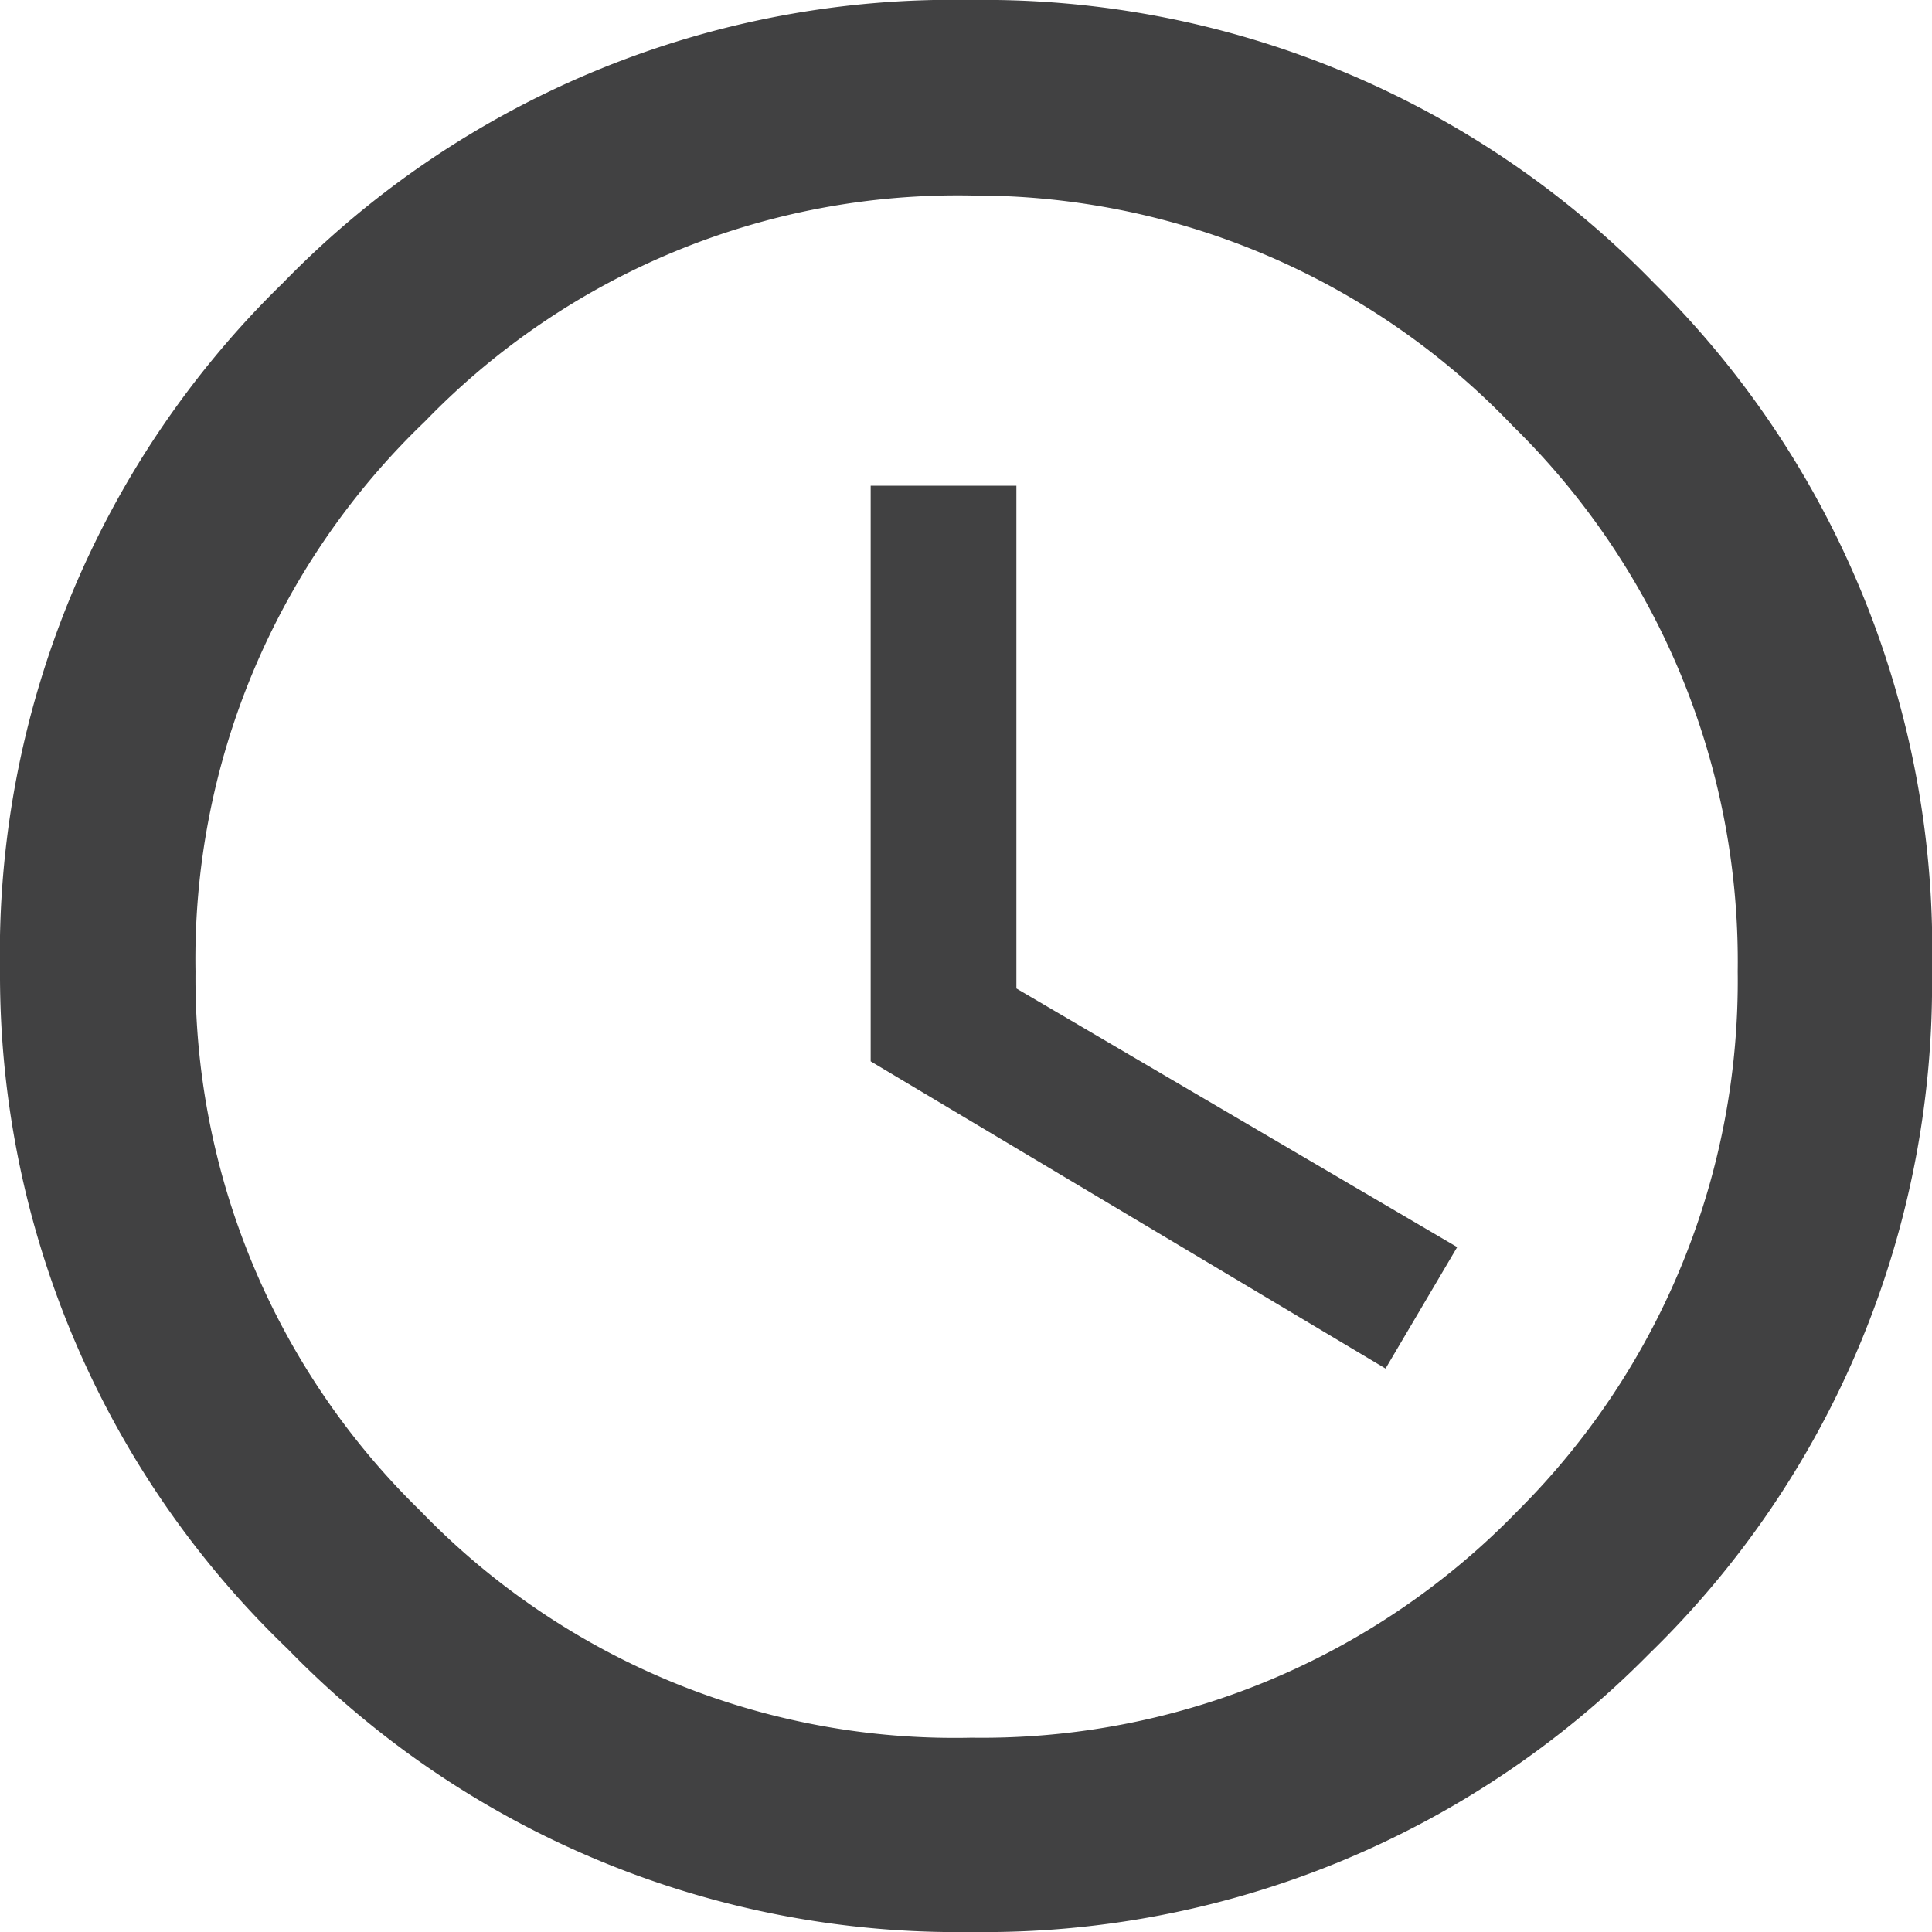 <svg xmlns="http://www.w3.org/2000/svg" viewBox="0 0 15.91 15.91"><defs><style>.cls-1{fill:#414142;}</style></defs><title>Time</title><g id="Layer_2" data-name="Layer 2"><g id="Layer_1-2" data-name="Layer 1"><path class="cls-1" d="M2.33,2.33A7.69,7.69,0,0,1,8,0a7.69,7.69,0,0,1,5.62,2.33A7.71,7.71,0,0,1,15.91,8a7.69,7.69,0,0,1-2.33,5.62A7.69,7.69,0,0,1,8,15.91a7.69,7.69,0,0,1-5.63-2.33A7.69,7.69,0,0,1,0,8,7.71,7.71,0,0,1,2.33,2.33ZM3.46,12.44A6.11,6.11,0,0,0,8,14.31a6.14,6.14,0,0,0,4.5-1.87A6.16,6.16,0,0,0,14.31,8a6.17,6.17,0,0,0-1.85-4.49A6.13,6.13,0,0,0,8,1.61a6.1,6.1,0,0,0-4.5,1.86A6.13,6.13,0,0,0,1.61,8,6.12,6.12,0,0,0,3.46,12.44ZM8.37,4V8.14L12,10.27l-.59,1L7.17,8.74V4Z"/></g></g></svg>